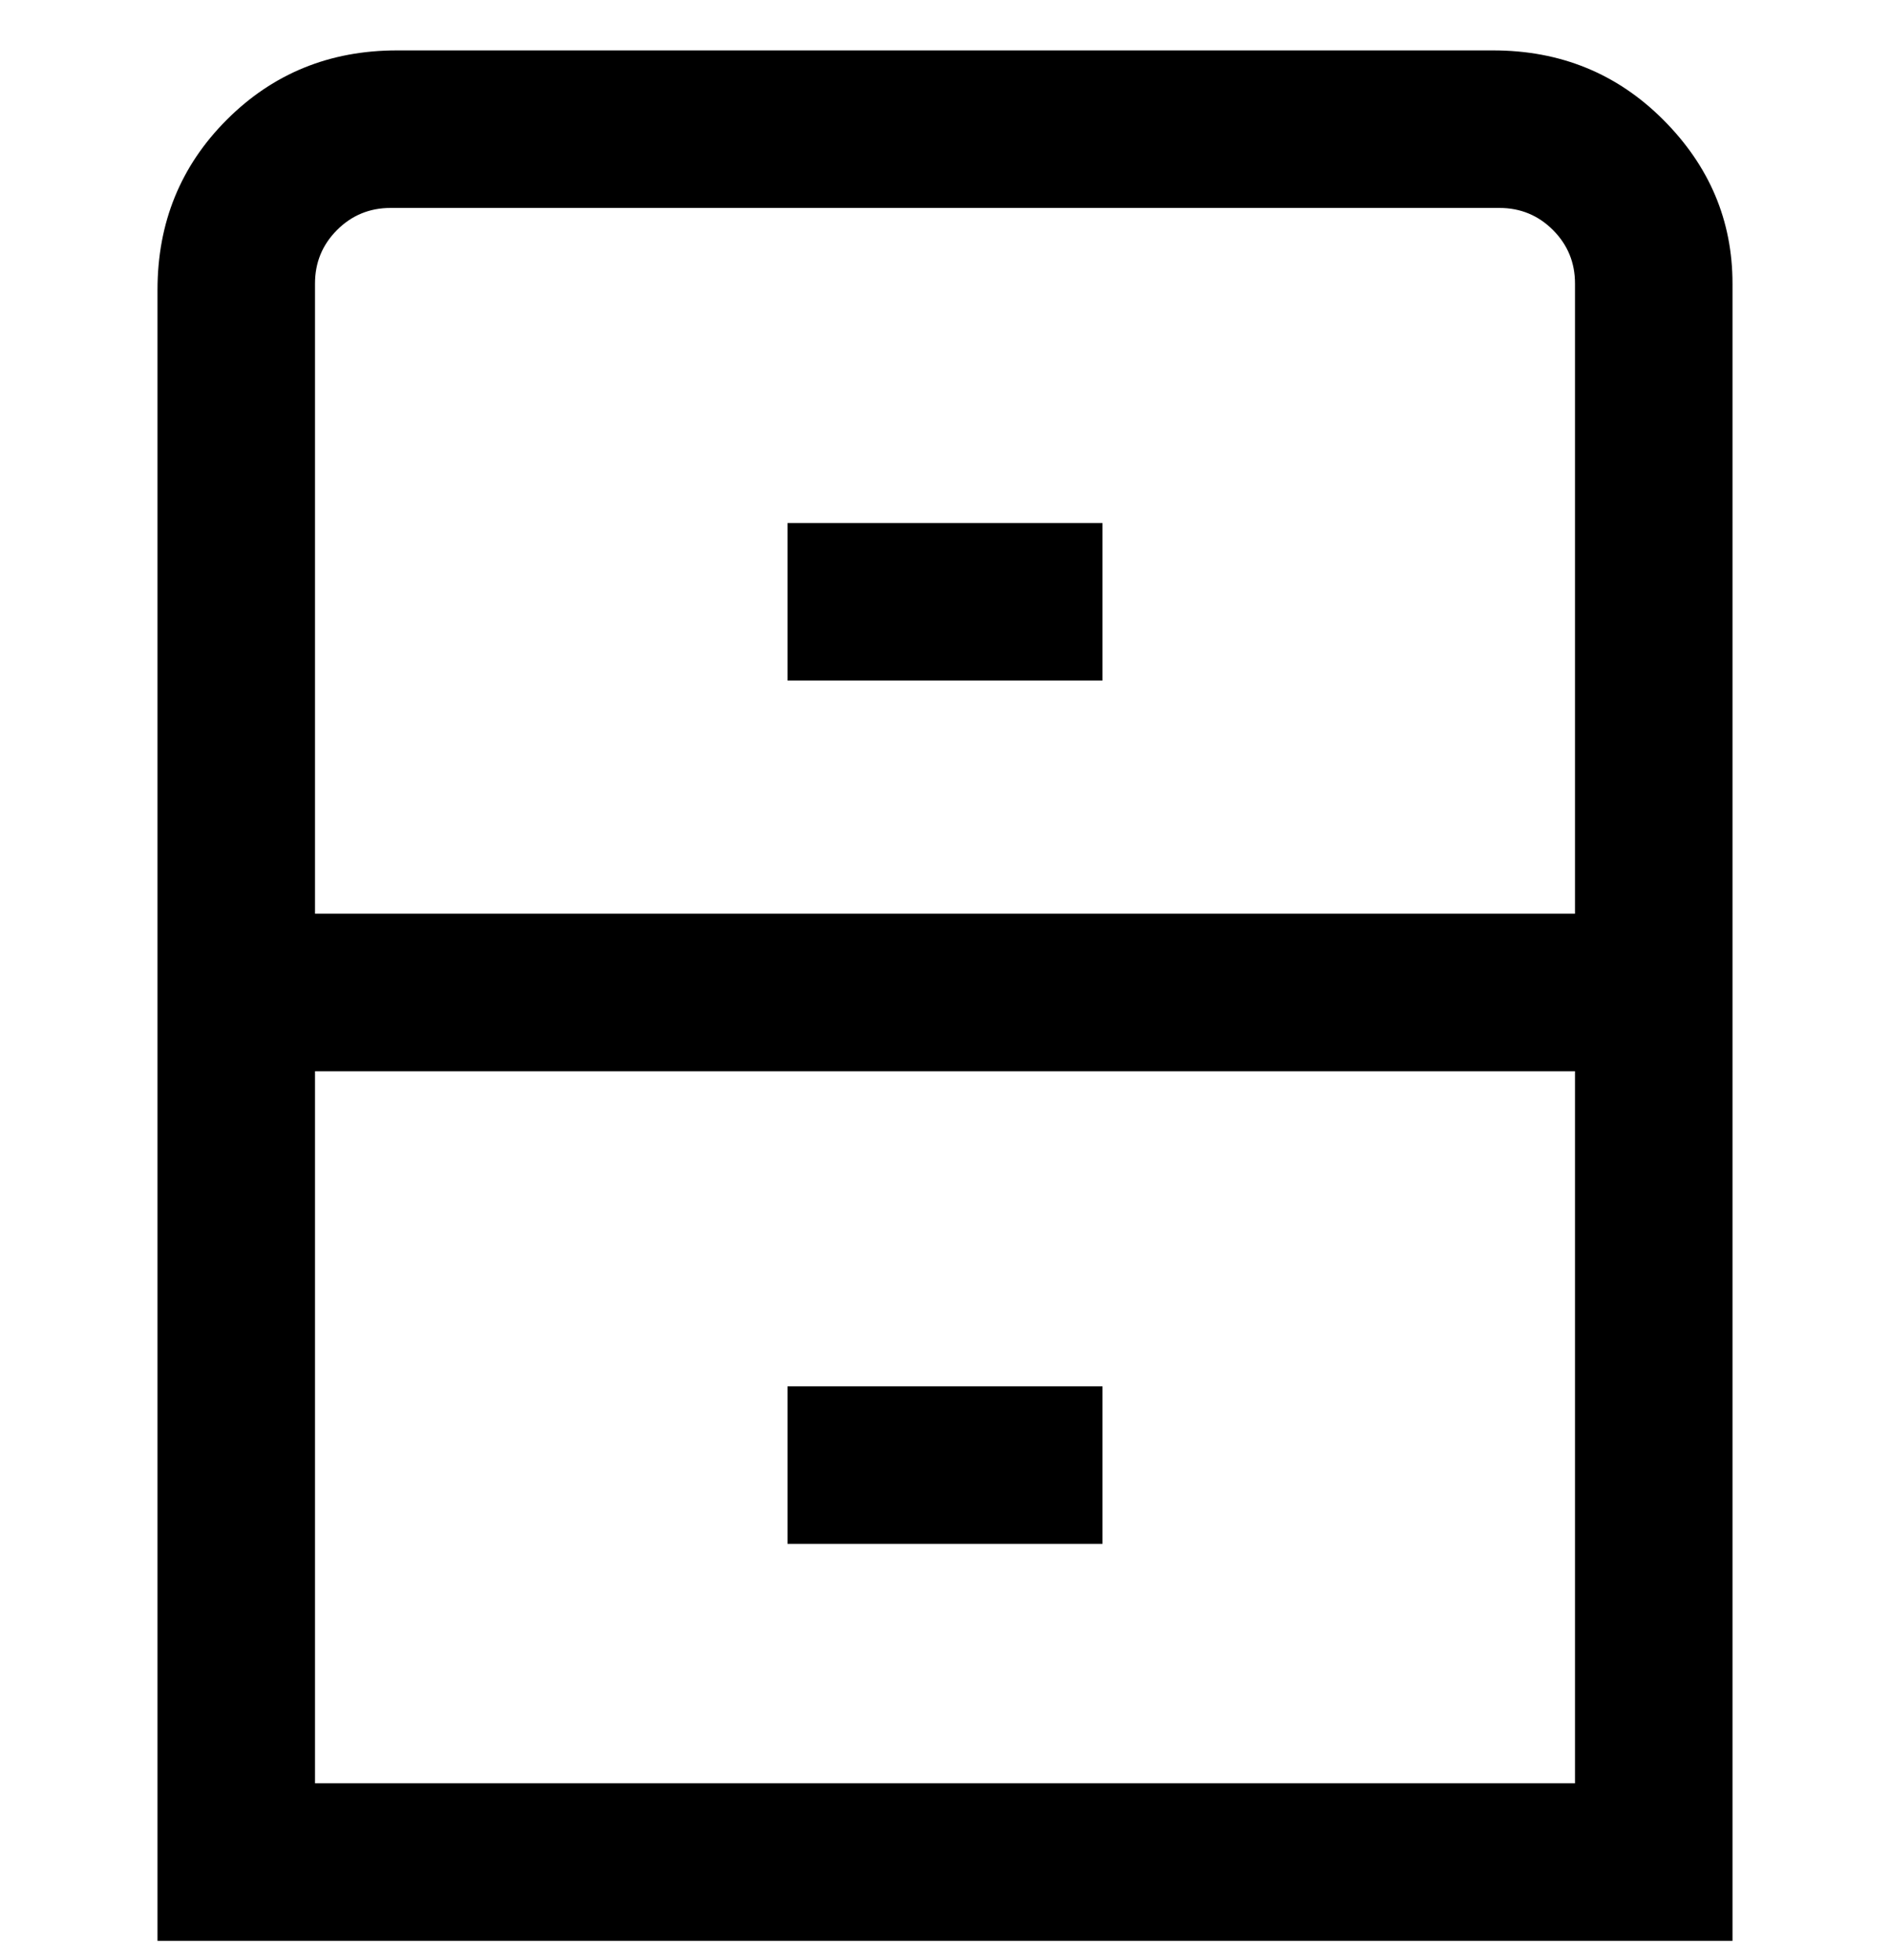 <svg viewBox="0 0 300 311" xmlns="http://www.w3.org/2000/svg"><path d="M238 8H63Q47 8 36 19T25 46v262h250V45q0-15-11-26T237 8h1zM63 33h175q5 0 8.5 3.5T250 45v100H50V45q0-5 3.5-8.5T62 33h1zM50 283V170h200v113H50zm75-200h50v25h-50V83zm0 137h50v25h-50v-25z"/></svg>